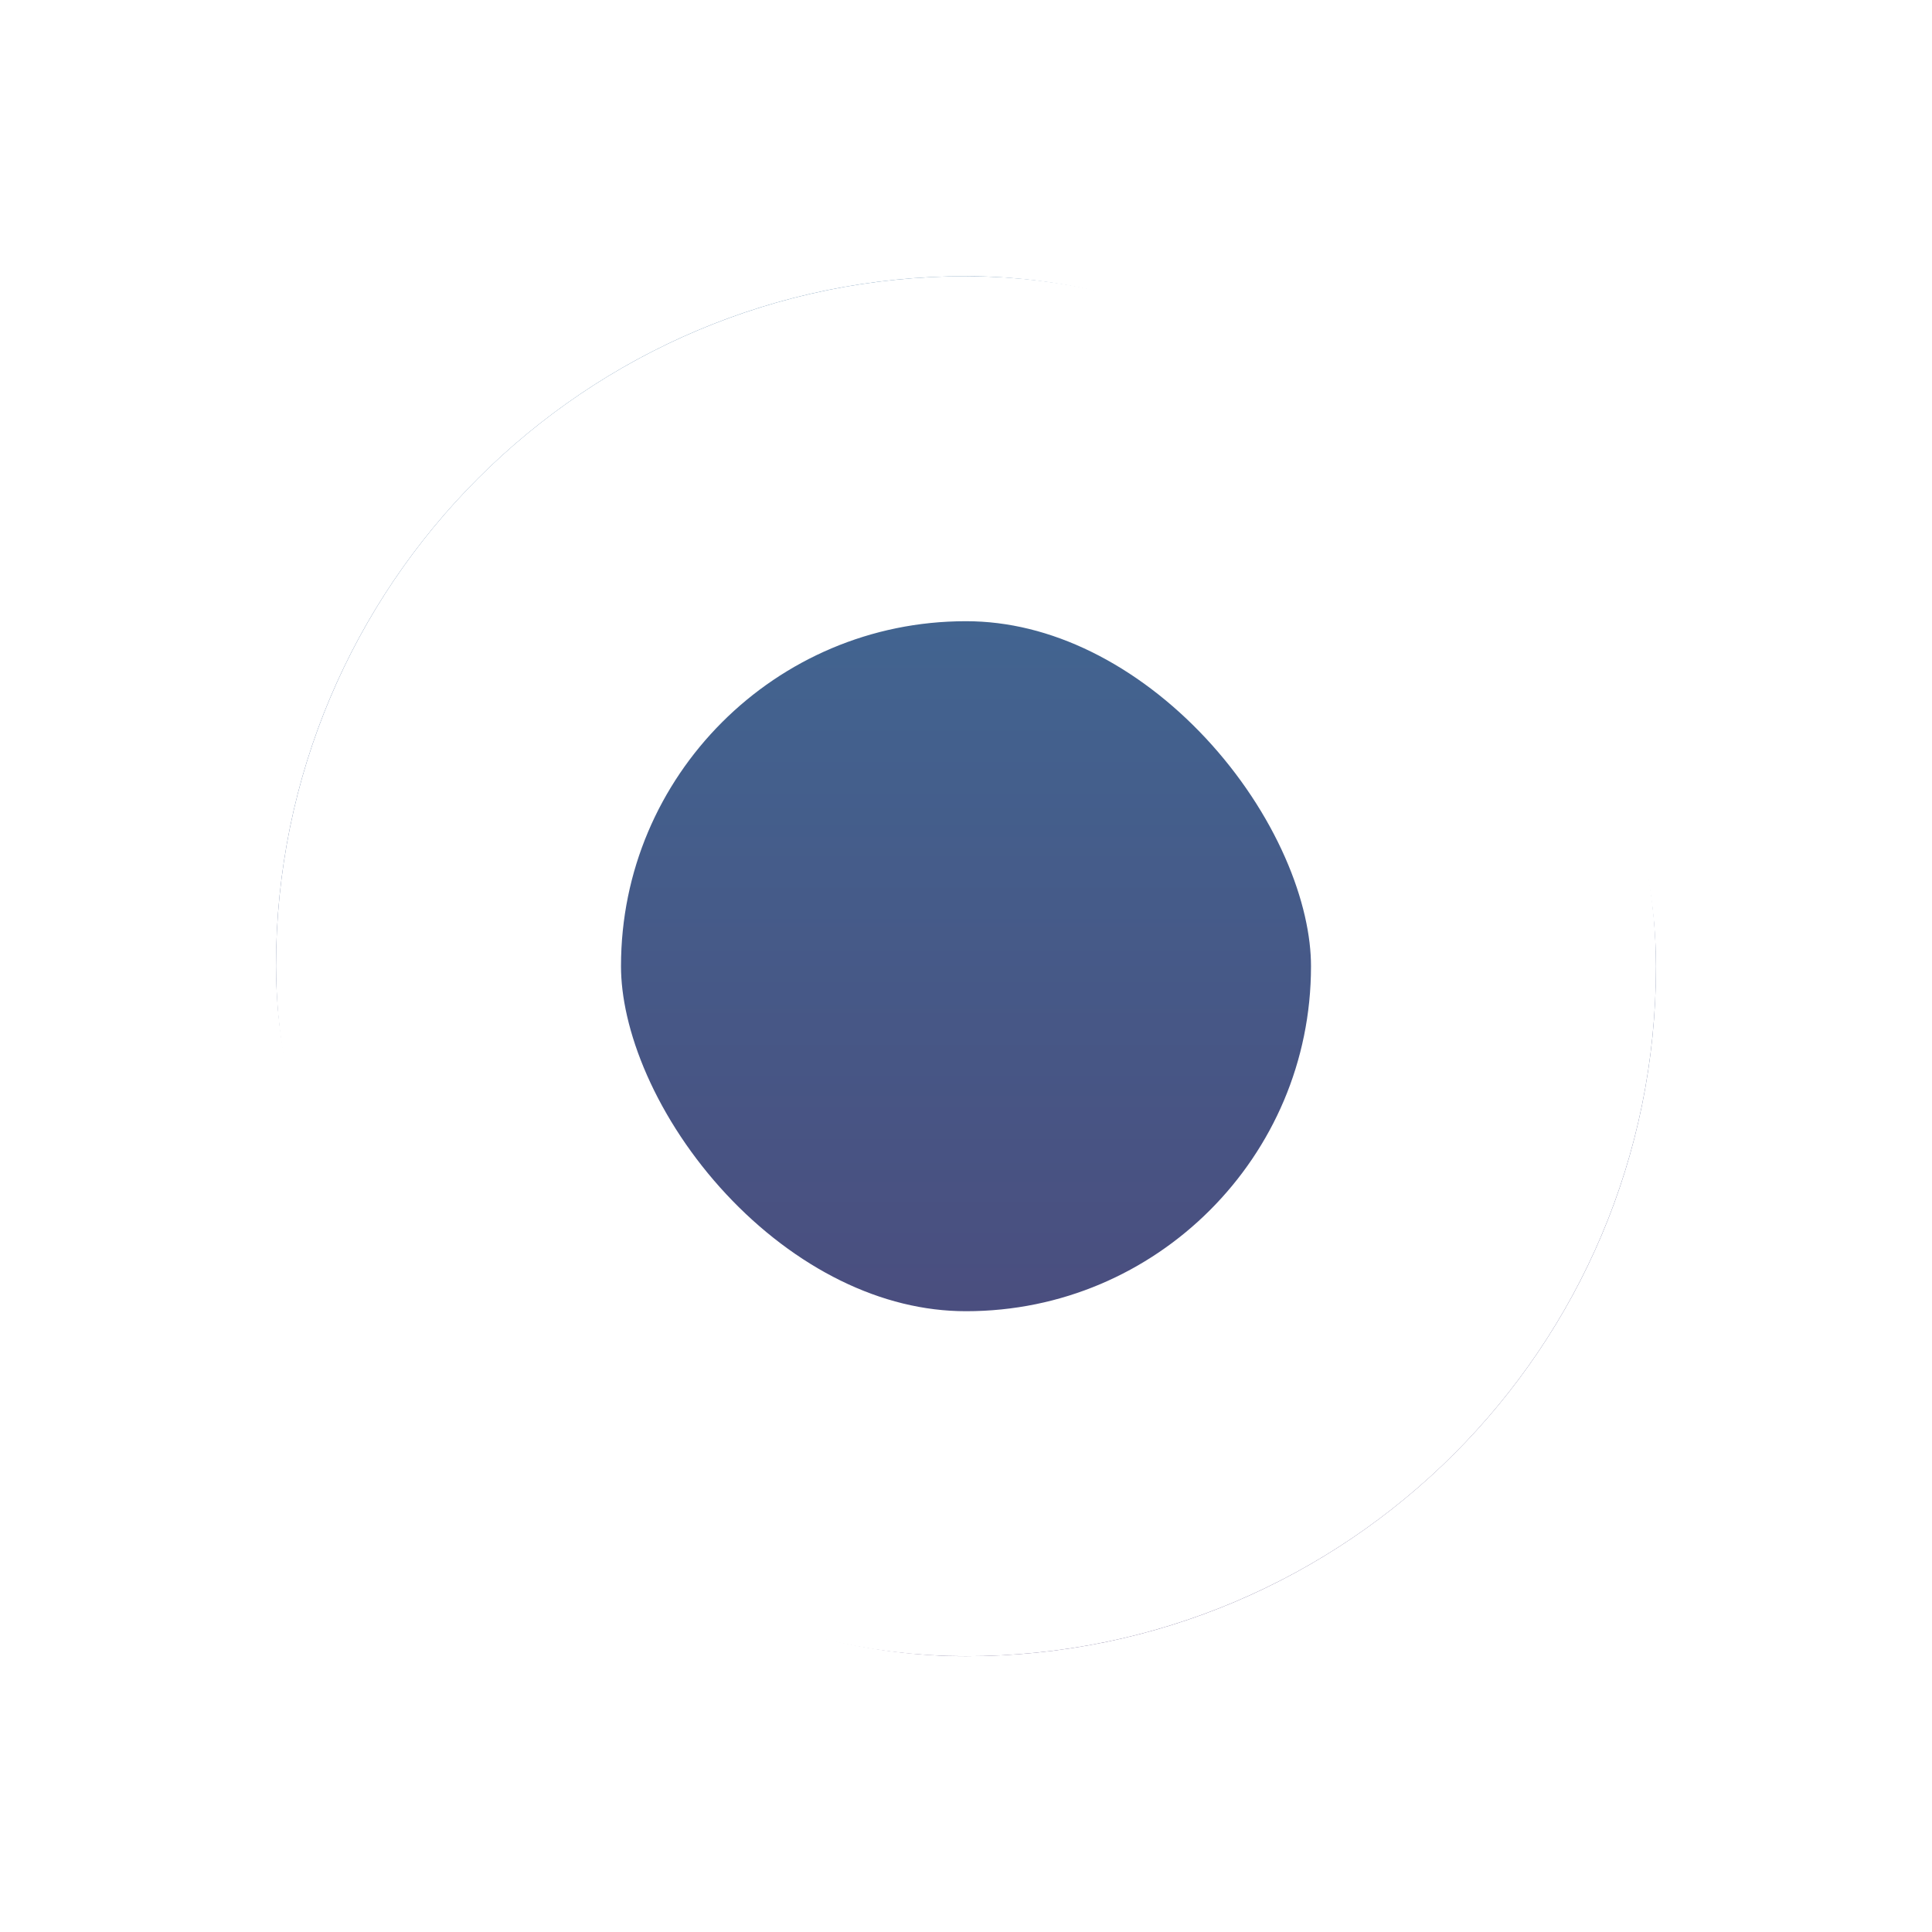 <svg width="28" height="28" viewBox="0 0 28 28" fill="none" xmlns="http://www.w3.org/2000/svg">
<g filter="url(#filter0_d_746_48471)">
<rect x="4" y="0.003" width="20" height="20" rx="10" fill="url(#paint0_linear_746_48471)"/>
<rect x="6.5" y="2.503" width="15" height="15" rx="7.5" stroke="white" stroke-width="5"/>
</g>
<defs>
<filter id="filter0_d_746_48471" x="0" y="0.003" width="28" height="28" filterUnits="userSpaceOnUse" color-interpolation-filters="sRGB">
<feFlood flood-opacity="0" result="BackgroundImageFix"/>
<feColorMatrix in="SourceAlpha" type="matrix" values="0 0 0 0 0 0 0 0 0 0 0 0 0 0 0 0 0 0 127 0" result="hardAlpha"/>
<feOffset dy="4"/>
<feGaussianBlur stdDeviation="2"/>
<feComposite in2="hardAlpha" operator="out"/>
<feColorMatrix type="matrix" values="0 0 0 0 0 0 0 0 0 0 0 0 0 0 0 0 0 0 0.05 0"/>
<feBlend mode="normal" in2="BackgroundImageFix" result="effect1_dropShadow_746_48471"/>
<feBlend mode="normal" in="SourceGraphic" in2="effect1_dropShadow_746_48471" result="shape"/>
</filter>
<linearGradient id="paint0_linear_746_48471" x1="14" y1="0.003" x2="14" y2="20.003" gradientUnits="userSpaceOnUse">
<stop stop-color="#3E6F99"/>
<stop offset="1" stop-color="#4E4376"/>
</linearGradient>
</defs>
</svg>
